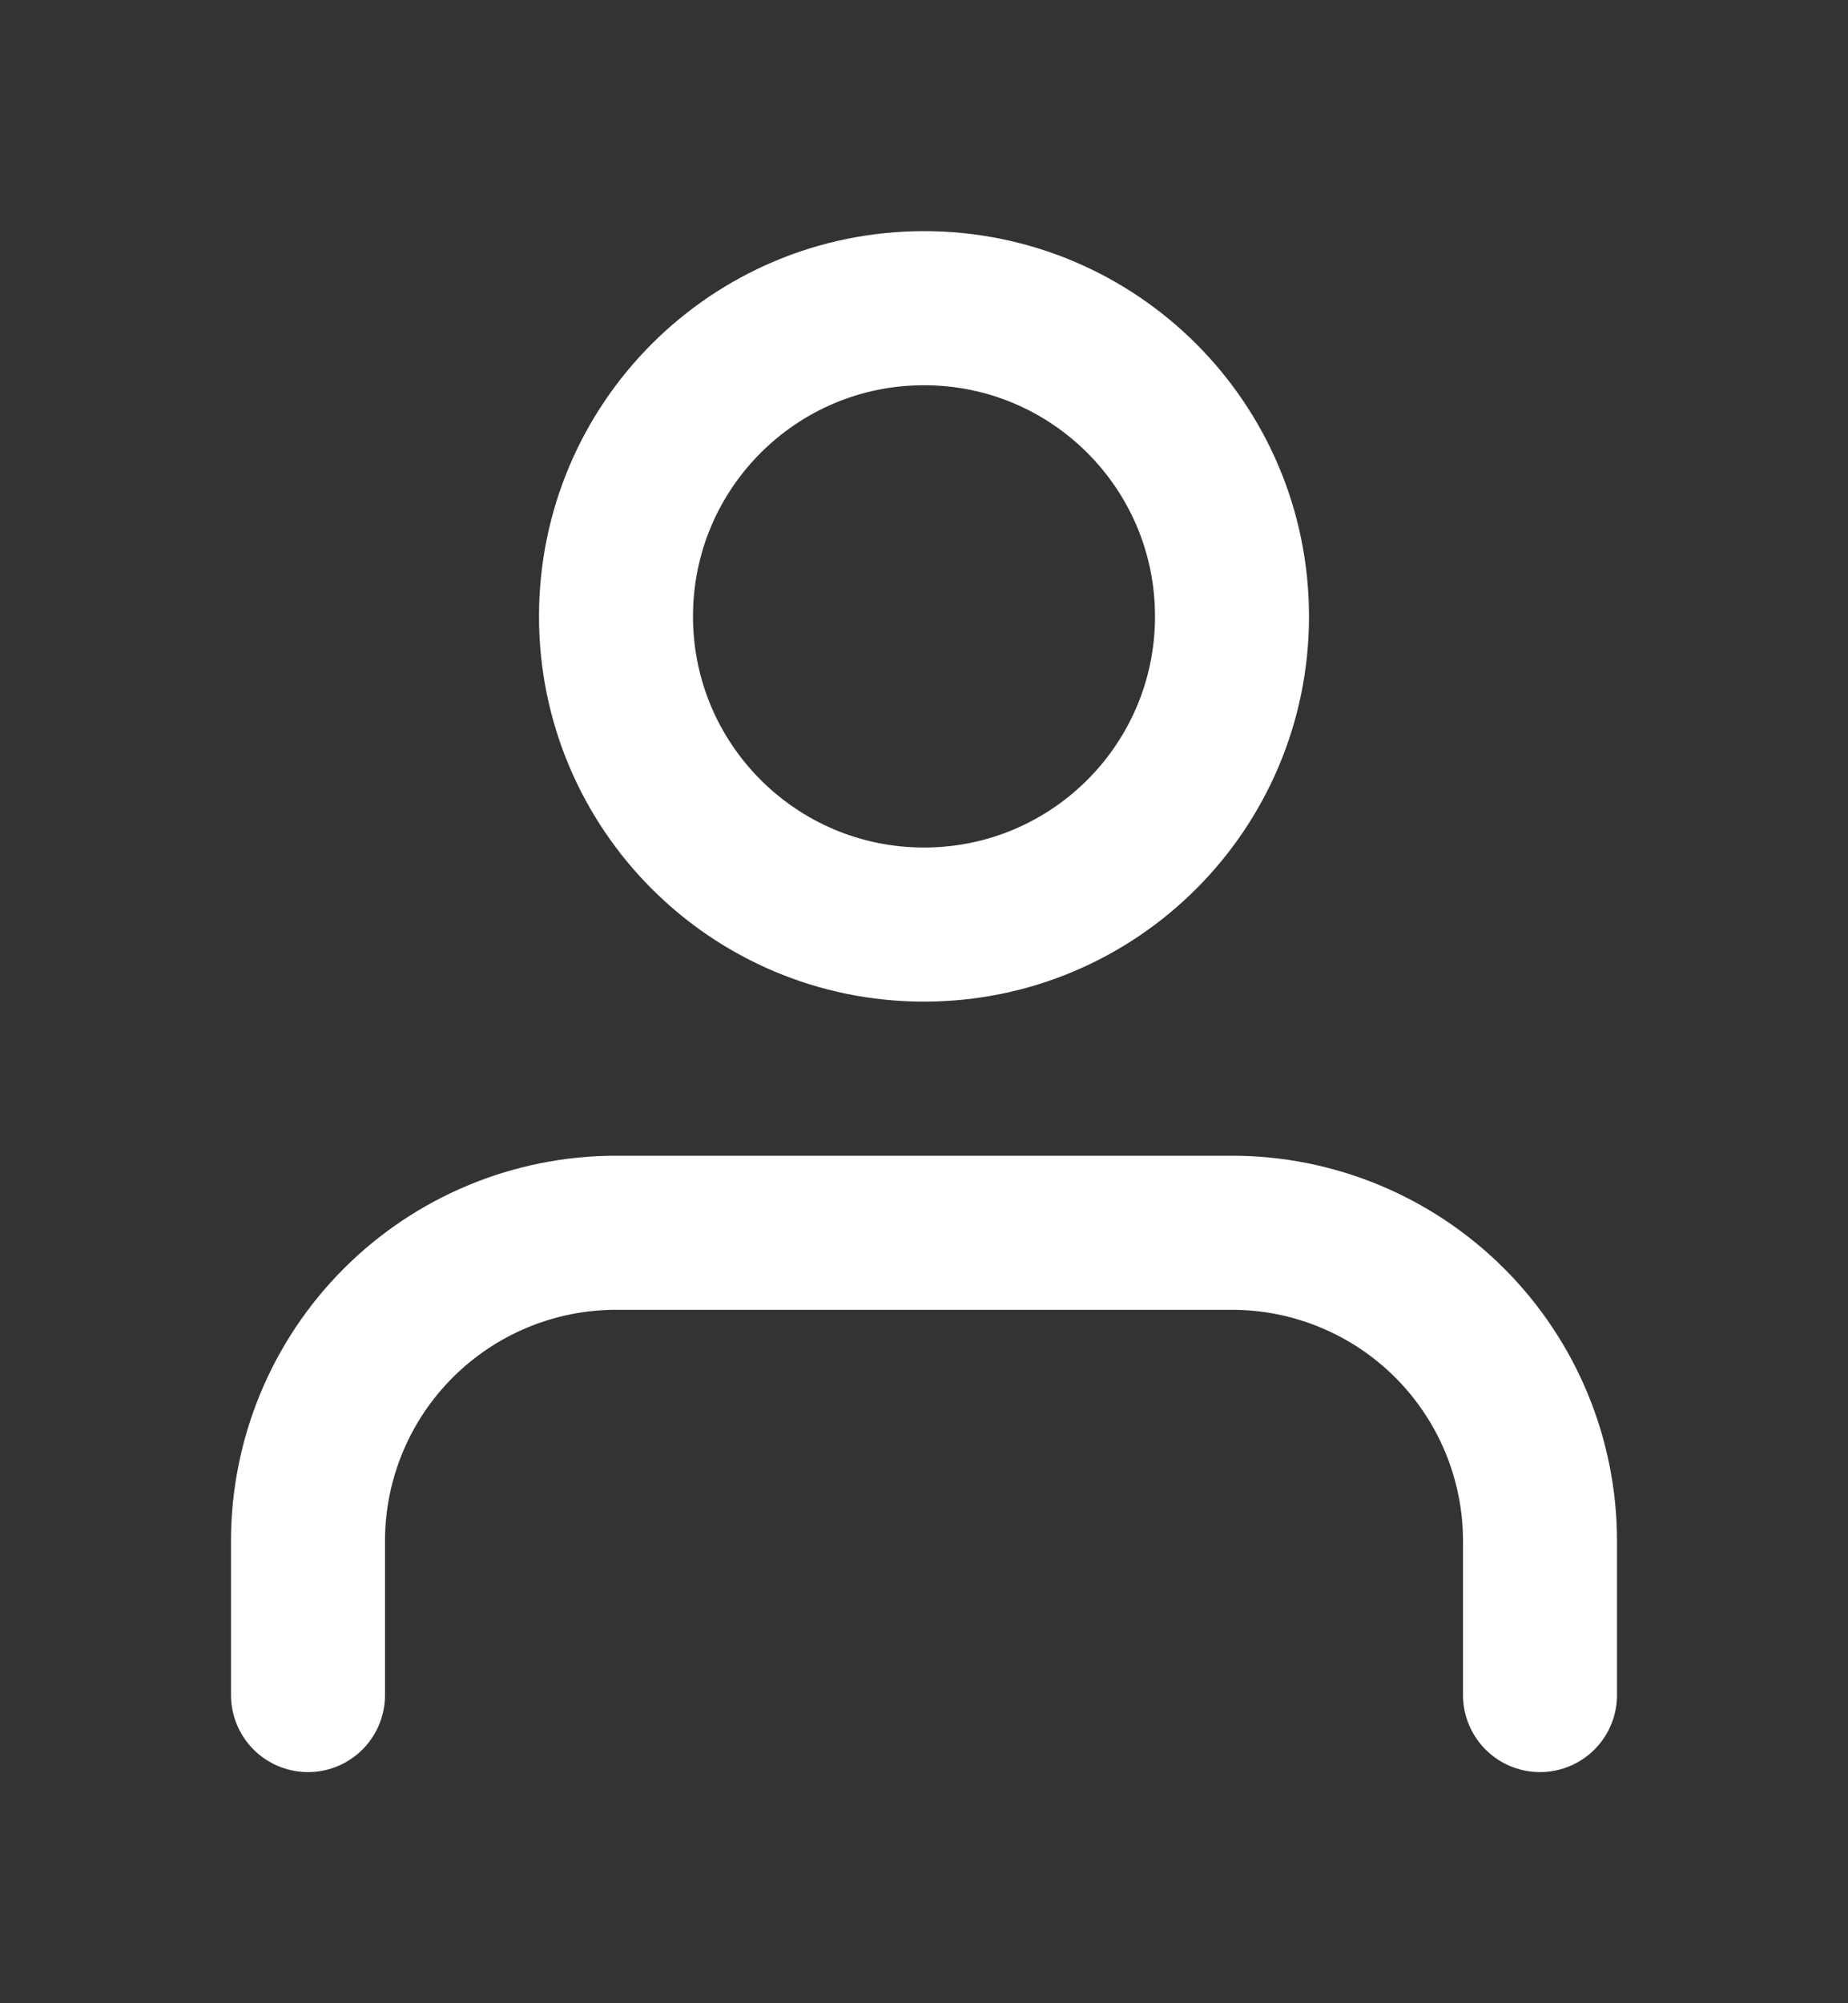 <svg width="12" height="13" viewBox="0 0 12 13" fill="none" xmlns="http://www.w3.org/2000/svg">
<rect x="0" y="0" width="12" height="13" fill="#333333" stroke="none"/>
<path d="M10 11V10C10 9.47 9.789 8.961 9.414 8.586C9.039 8.211 8.53 8 8 8H4C3.47 8 2.961 8.211 2.586 8.586C2.211 8.961 2 9.47 2 10V11" stroke="white" stroke-linecap="round" stroke-linejoin="round"/>
<path d="M6 6C7.105 6 8 5.105 8 4C8 2.895 7.105 2 6 2C4.895 2 4 2.895 4 4C4 5.105 4.895 6 6 6Z" stroke="white" stroke-linecap="round" stroke-linejoin="round"/>
</svg>
